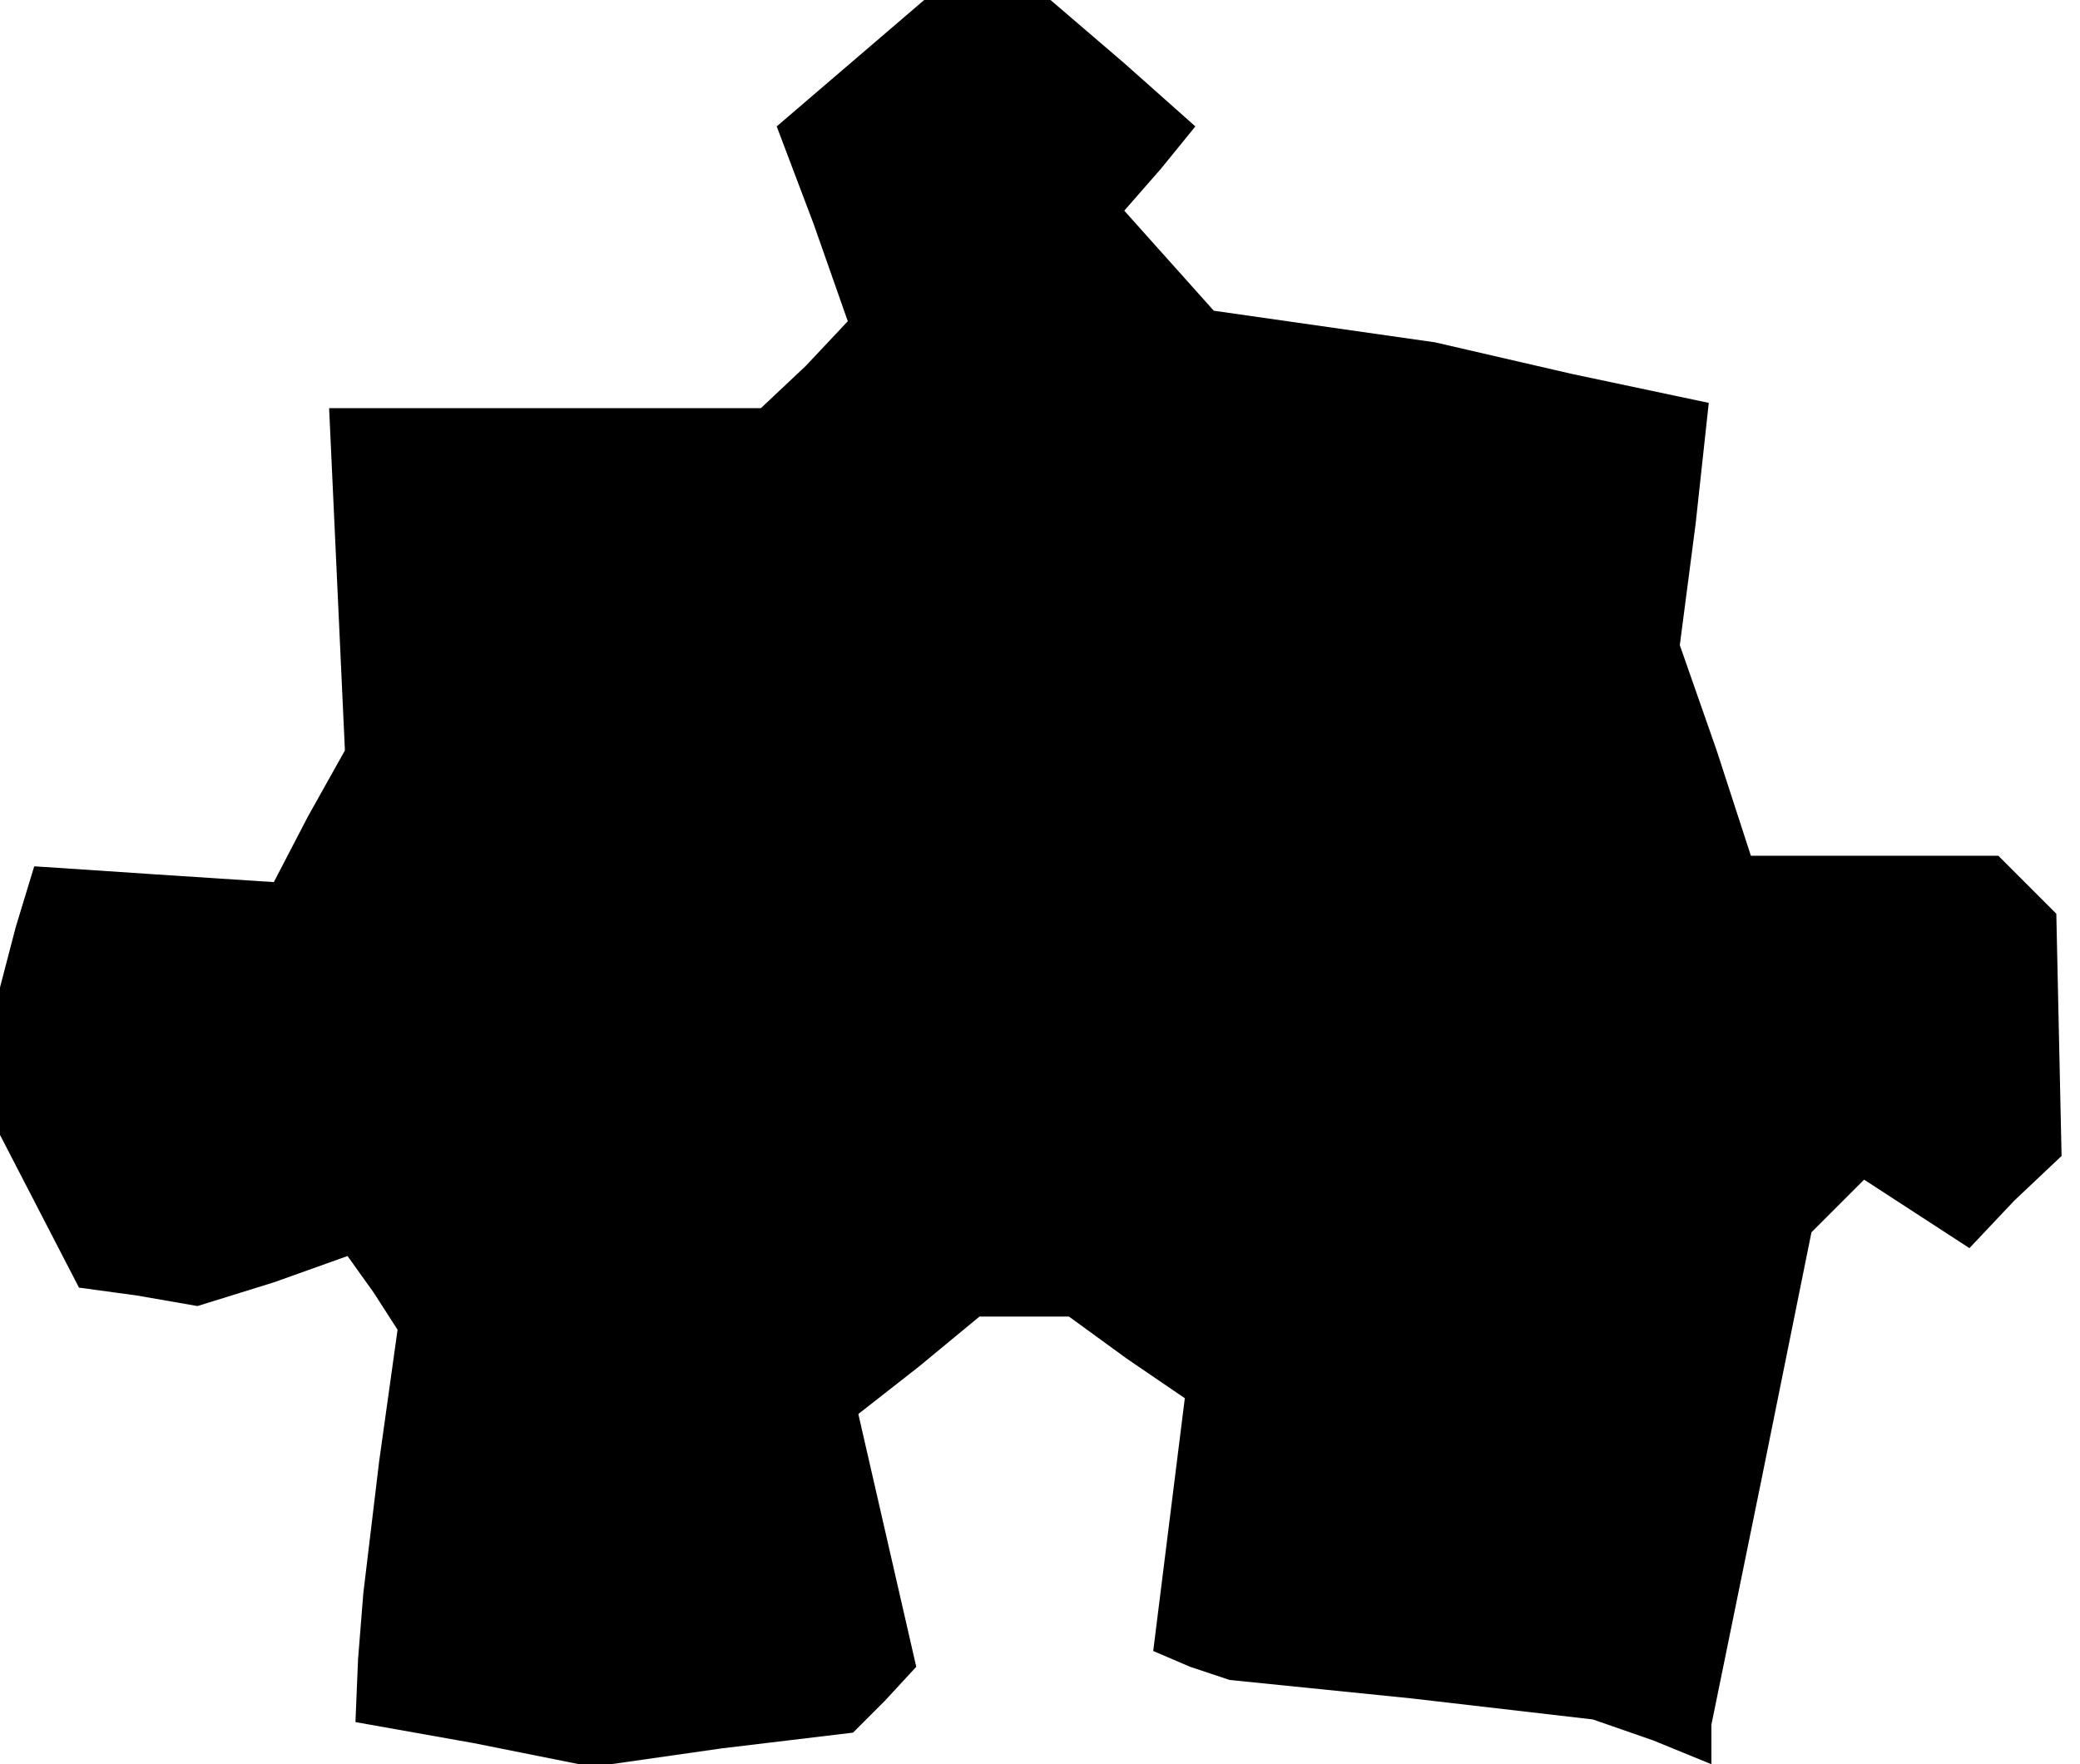 <?xml version="1.0" standalone="no"?>
<!DOCTYPE svg PUBLIC "-//W3C//DTD SVG 20010904//EN"
 "http://www.w3.org/TR/2001/REC-SVG-20010904/DTD/svg10.dtd">
<svg version="1.0" xmlns="http://www.w3.org/2000/svg"
 width="79pt" height="67pt" viewBox="0 0 79 67"
 preserveAspectRatio="xMidYMid meet">
<g transform="translate(0,67) scale(0.1,-0.1)"
fill="#000000" stroke="none">
<path d="M323 646 l-28 -24 14 -37 13 -37 -16 -17 -17 -16 -82 0 -82 0 3 -65
3 -65 -14 -25 -13 -25 -46 3 -45 3 -7 -23 -6 -23 0 -28 0 -28 15 -29 15 -29
22 -3 23 -4 29 9 28 10 10 -14 9 -14 -7 -50 -6 -50 -2 -25 -1 -24 45 -8 45 -9
49 7 50 6 12 12 12 13 -11 48 -11 48 23 18 23 19 17 0 17 0 22 -16 22 -15 -6
-48 -6 -48 14 -6 15 -5 69 -7 69 -8 23 -8 22 -9 0 8 0 7 19 93 19 94 10 10 10
10 20 -13 20 -13 17 18 18 17 -1 46 -1 46 -11 11 -11 11 -47 0 -47 0 -13 40
-14 40 6 46 5 46 -52 11 -52 12 -42 6 -42 6 -17 19 -17 19 14 16 13 16 -27 24
-28 24 -24 0 -24 0 -28 -24z"/>
</g>
</svg>
